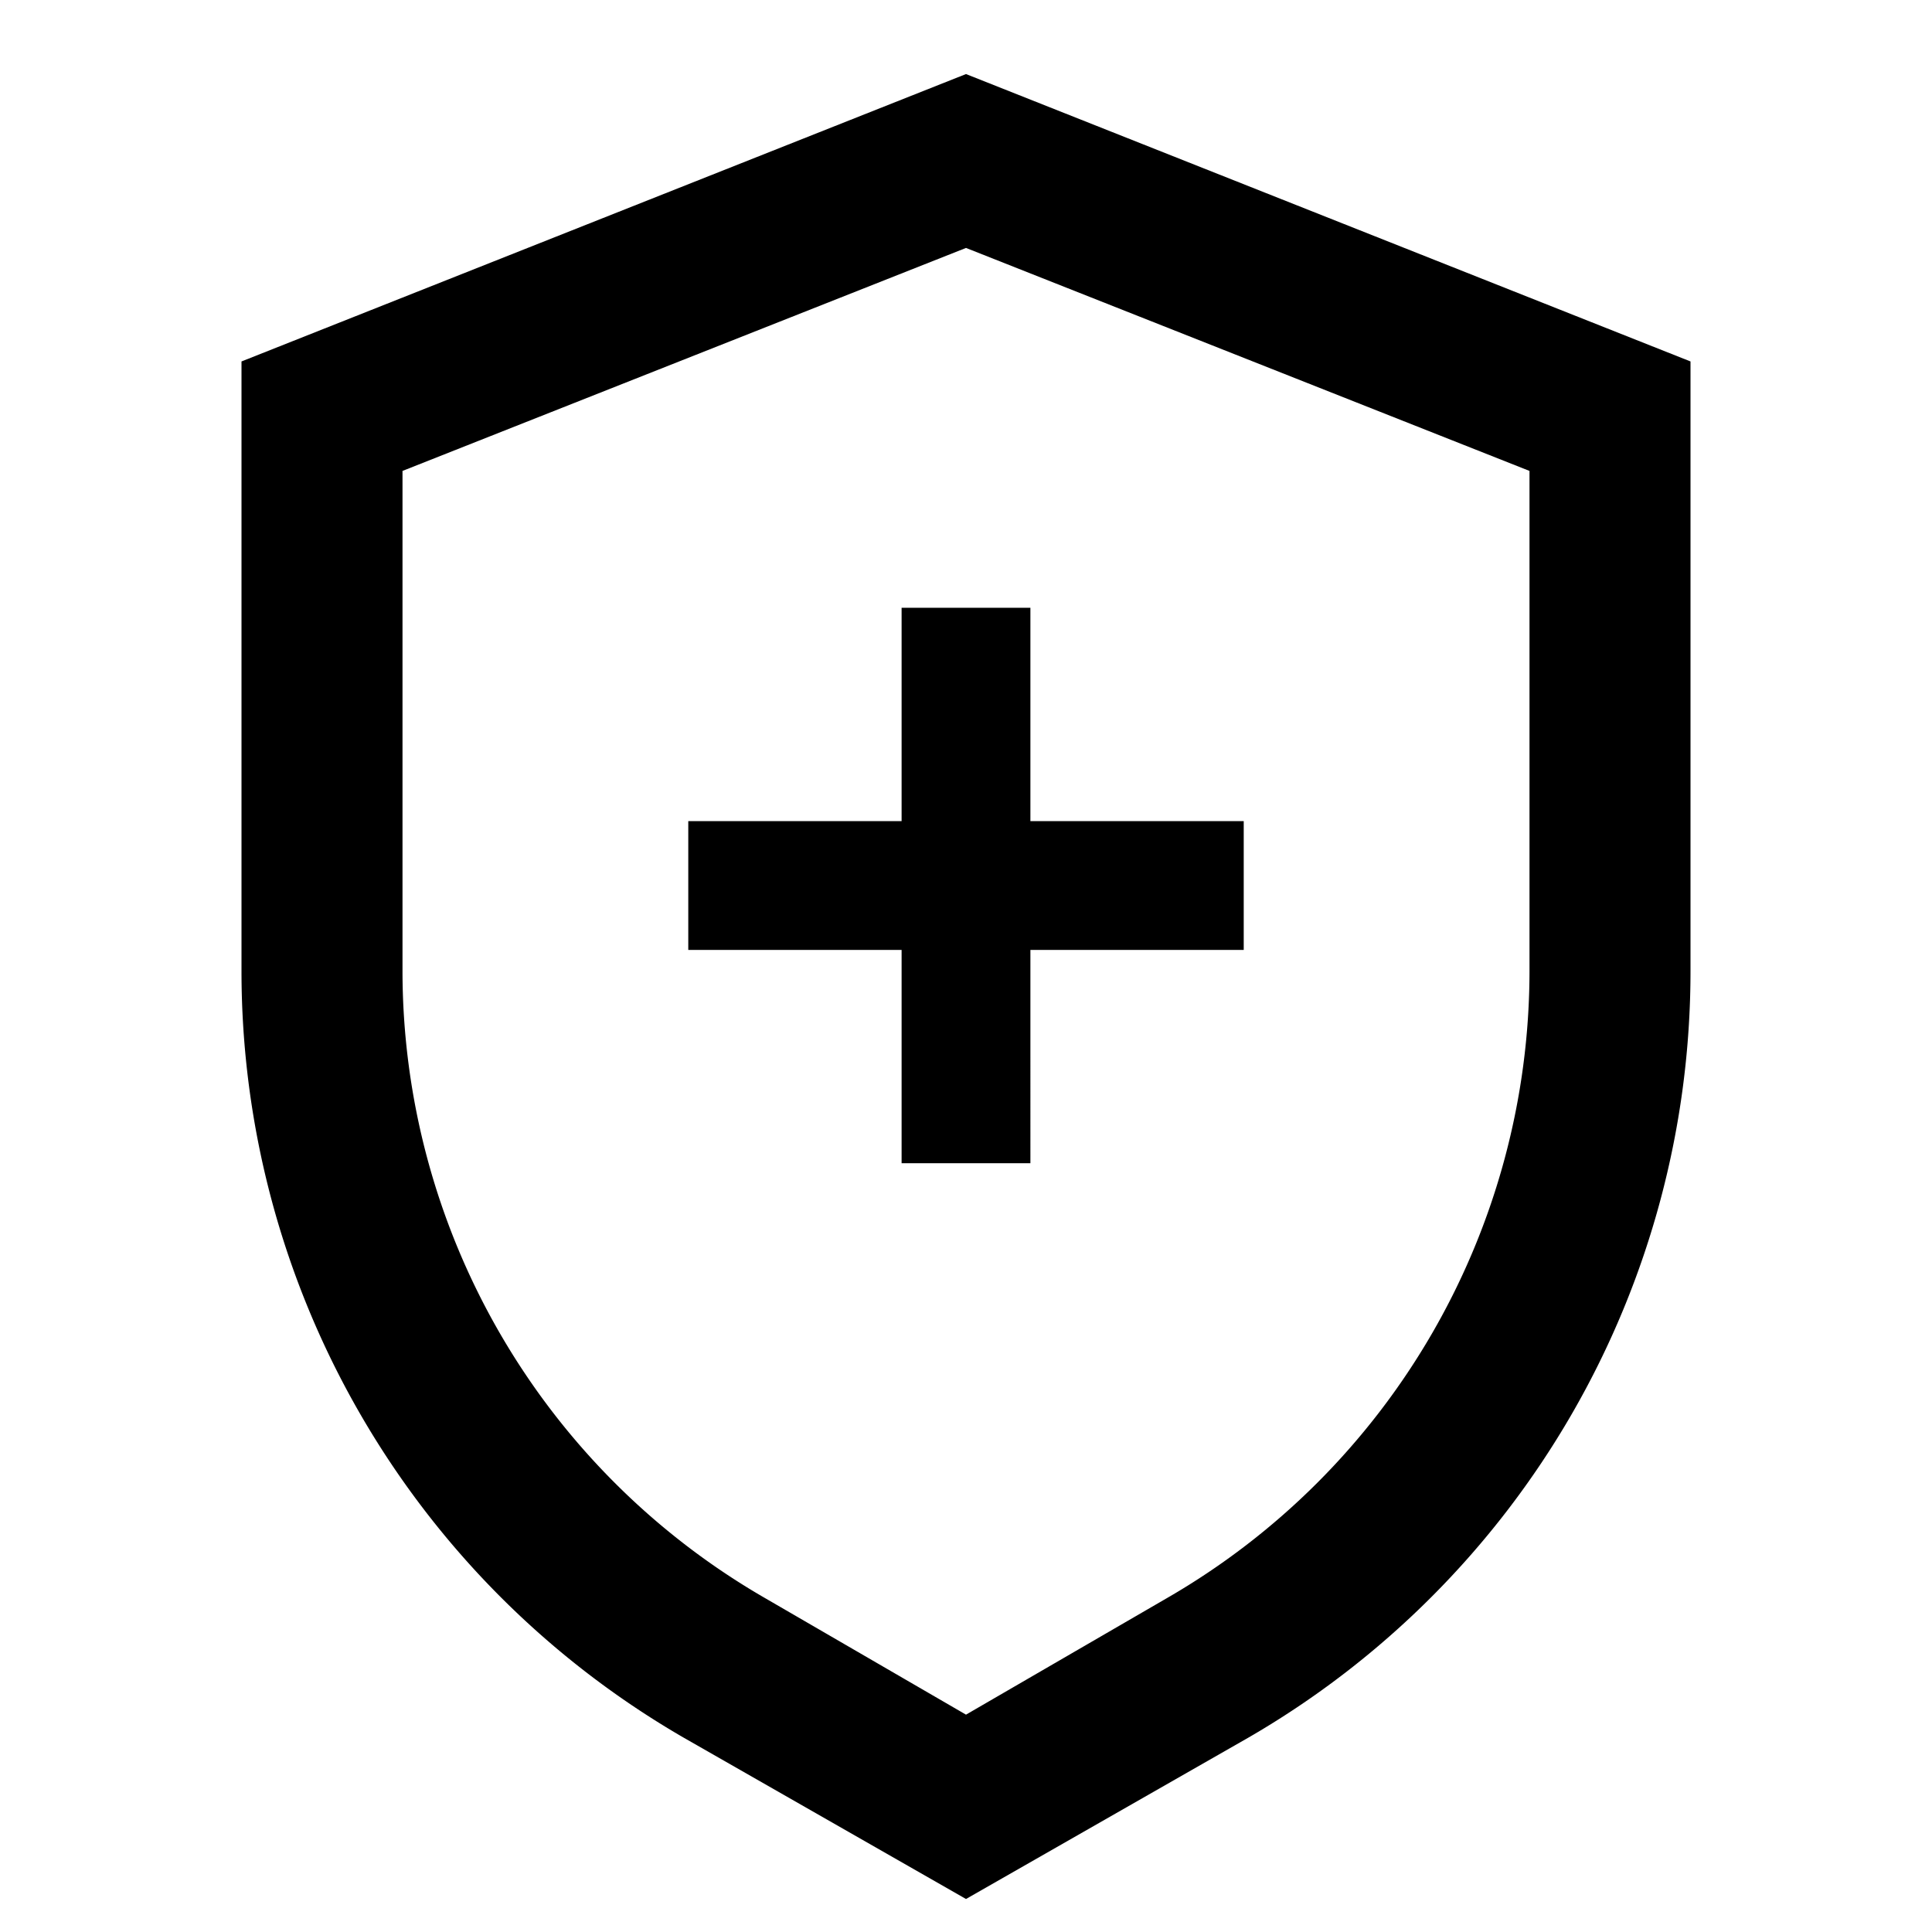 <svg id="Layer_1" data-name="Layer 1" xmlns="http://www.w3.org/2000/svg" viewBox="0 0 24 24"><title>iconoteka_medical_insurance__health_b_s</title><path d="M12,.92,3,4.49v7.57a11,11,0,0,0,5.5,9.53l3.5,2,3.5-2A11,11,0,0,0,21,12.06V4.49Zm7,11.14a9,9,0,0,1-4.5,7.79L12,21.3,9.5,19.85A9,9,0,0,1,5,12.06V5.85l7-2.77,7,2.77ZM11.2,7.55V10.2H8.55v1.6H11.2v2.65h1.6V11.8h2.65V10.2H12.8V7.55Z"/></svg>